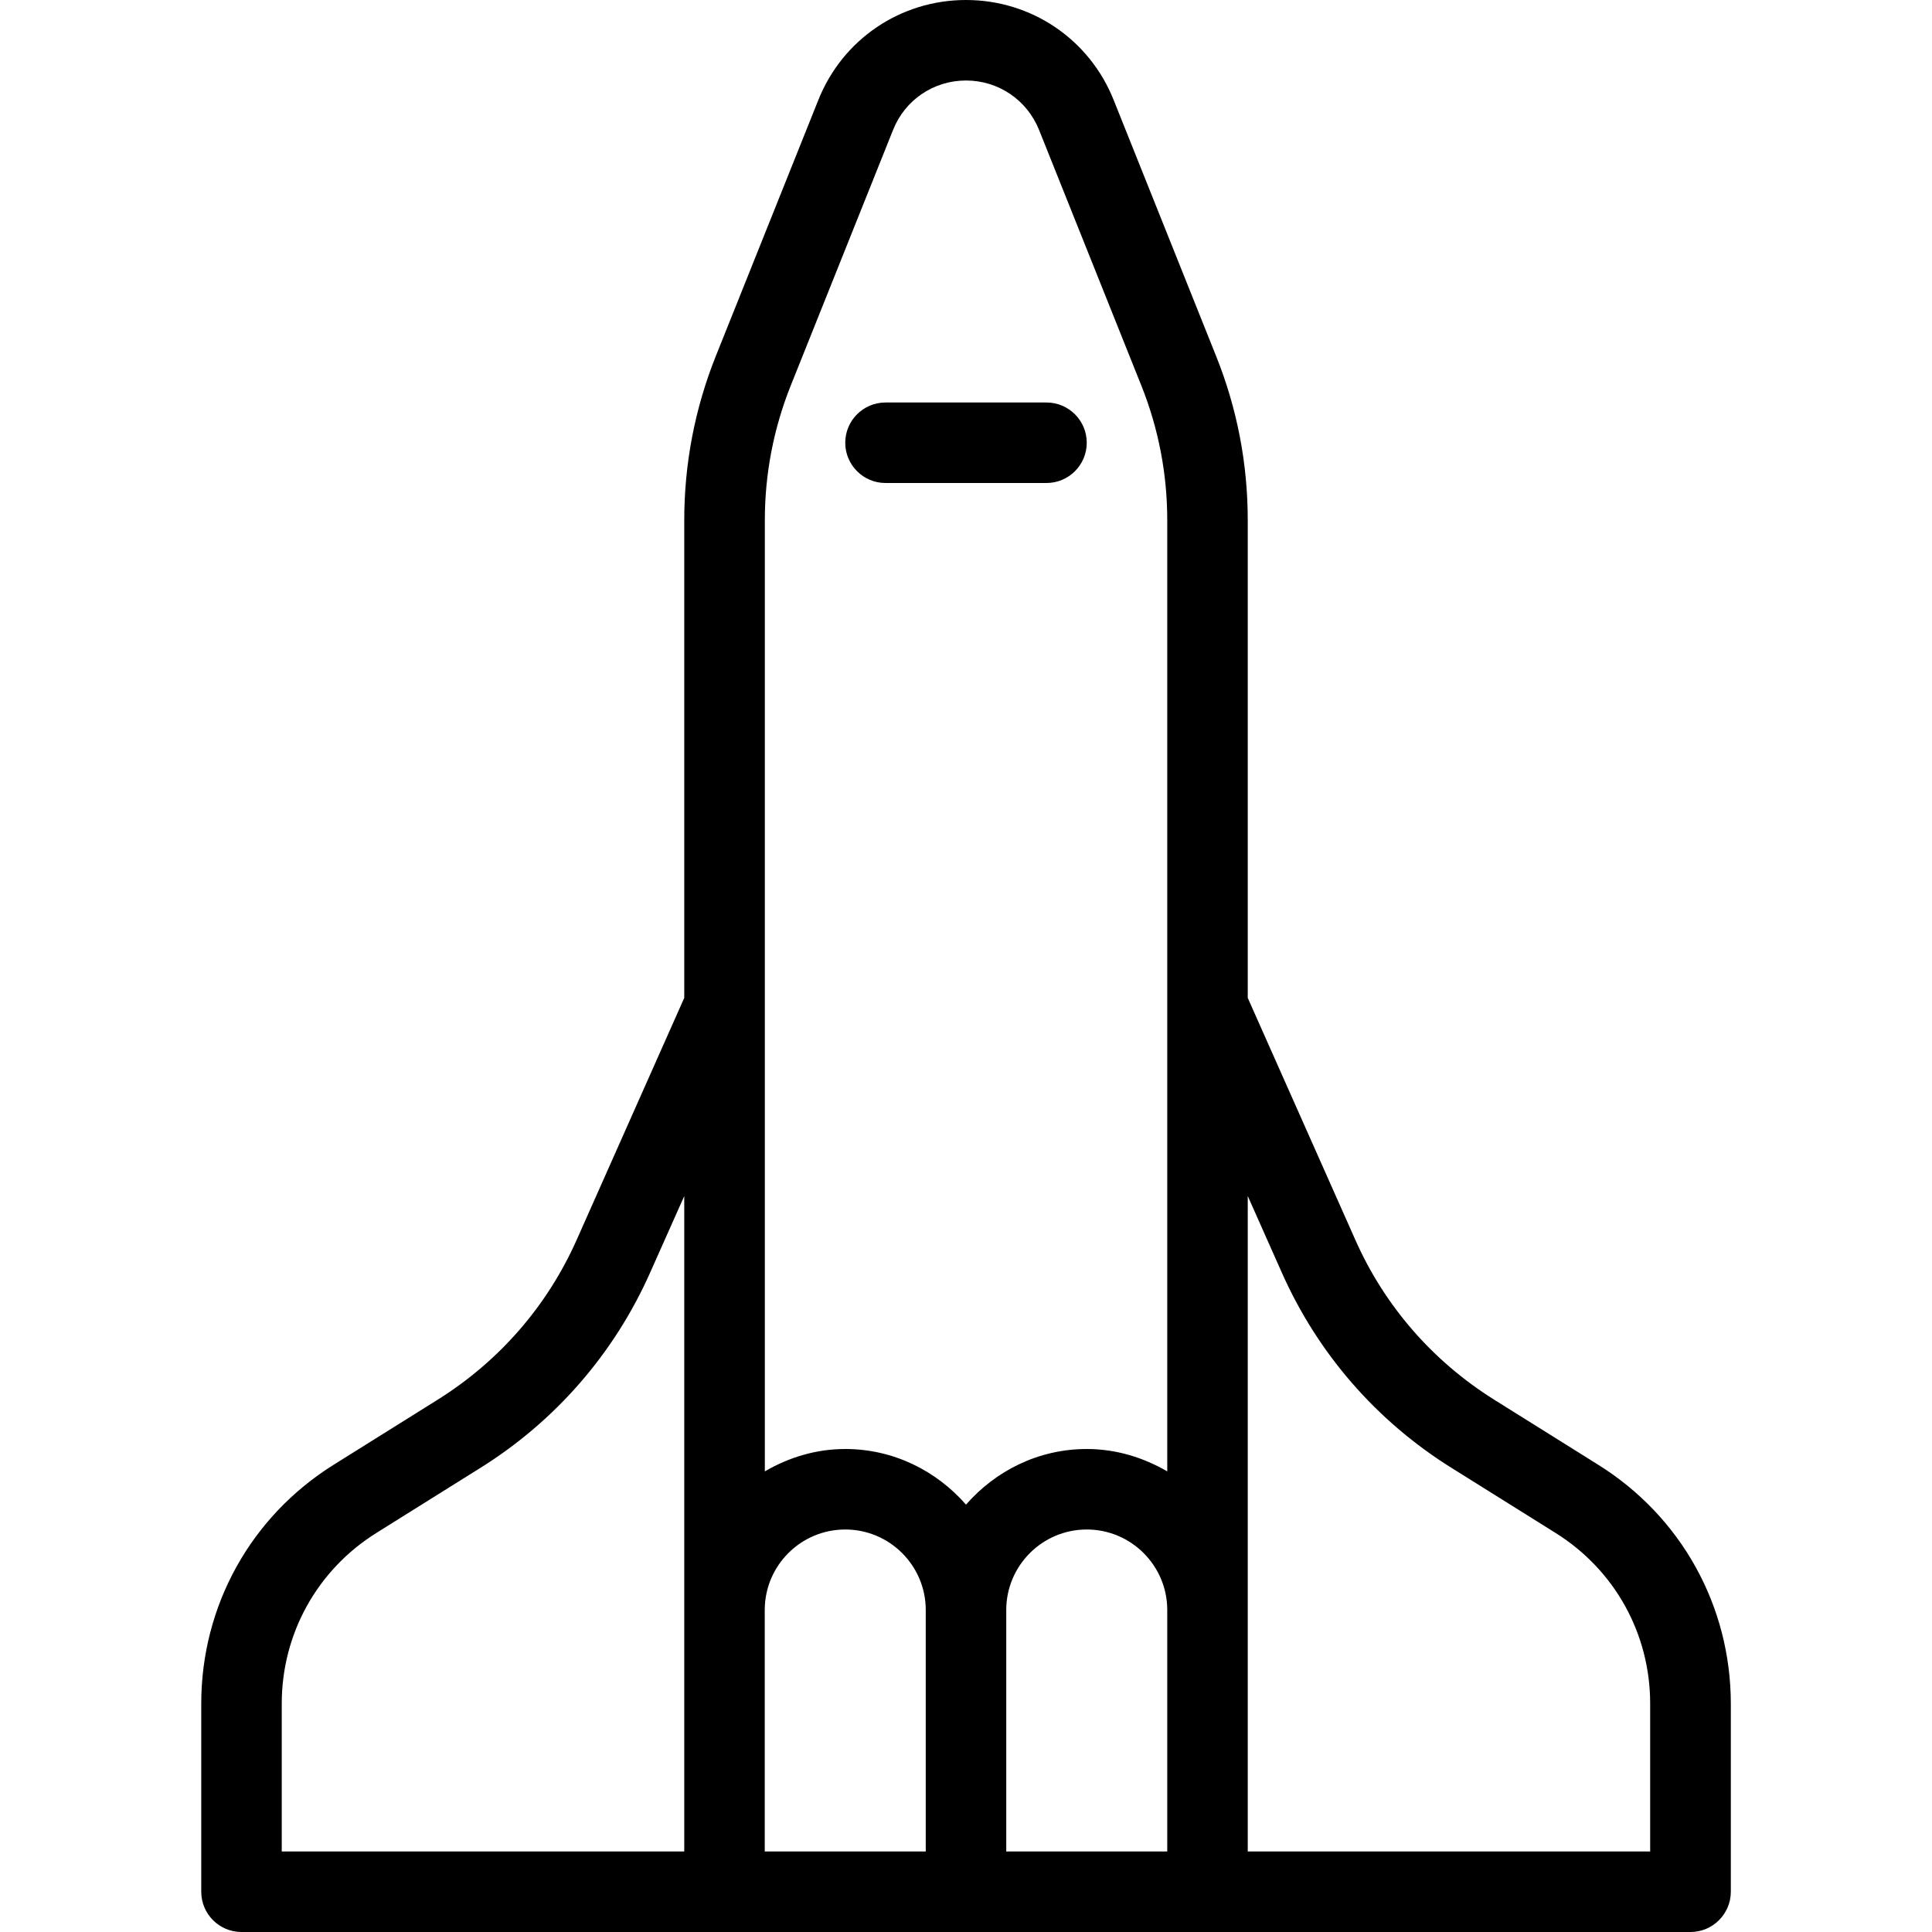 <?xml version="1.0" encoding="iso-8859-1"?>
<!-- Generator: Adobe Illustrator 19.0.0, SVG Export Plug-In . SVG Version: 6.00 Build 0)  -->
<svg version="1.1" id="Layer_1" xmlns="http://www.w3.org/2000/svg" xmlns:xlink="http://www.w3.org/1999/xlink" x="0px" y="0px"
	 viewBox="0 0 24 24" style="enable-background:new 0 0 24 24;" xml:space="preserve">
<g>
	<g>
		<path d="M13,5h-2c-0.276,0-0.5,0.224-0.5,0.5S10.724,6,11,6h2c0.276,0,0.5-0.224,0.5-0.5S13.276,5,13,5z M19.854,18.196
			l-1.292-0.808c-0.765-0.479-1.363-1.166-1.727-1.989L15.5,12.396V6.463c0-0.703-0.132-1.39-0.394-2.042l-1.271-3.177
			C13.534,0.488,12.813,0,12,0s-1.534,0.488-1.835,1.244L8.893,4.421C8.632,5.073,8.5,5.76,8.5,6.463v5.933l-1.335,3.003
			c-0.365,0.822-0.962,1.509-1.727,1.988l-1.292,0.808C3.115,18.839,2.5,19.949,2.5,21.163V23.5C2.5,23.776,2.724,24,3,24h18
			c0.276,0,0.5-0.224,0.501-0.499v-2.337C21.5,19.949,20.885,18.84,19.854,18.196z M8.5,23H3.5v-1.837c0-0.867,0.44-1.66,1.175-2.12
			l1.292-0.808c0.935-0.584,1.665-1.425,2.111-2.43L8.5,14.858V23z M11.5,23H9.5v-3.005C9.503,19.446,9.949,19,10.5,19
			c0.552,0,1,0.449,1,1V23z M14.5,23h-2v-3c0-0.551,0.448-1,1-1s1,0.449,1,1V23z M14.5,18.278C14.204,18.106,13.865,18,13.5,18
			c-0.6,0-1.133,0.271-1.5,0.691C11.633,18.271,11.1,18,10.5,18c-0.366,0-0.704,0.106-0.999,0.278V6.463
			c0-0.575,0.108-1.137,0.321-1.671l1.272-3.178C11.242,1.241,11.598,1,12,1s0.758,0.241,0.908,0.615l1.271,3.177
			C14.392,5.325,14.5,5.888,14.5,6.463V18.278z M20.5,23H15.5v-8.143l0.421,0.947c0.446,1.006,1.175,1.847,2.111,2.431l1.292,0.808
			c0.736,0.46,1.175,1.253,1.175,2.12V23z"/>
	</g>
</g>
</svg>
